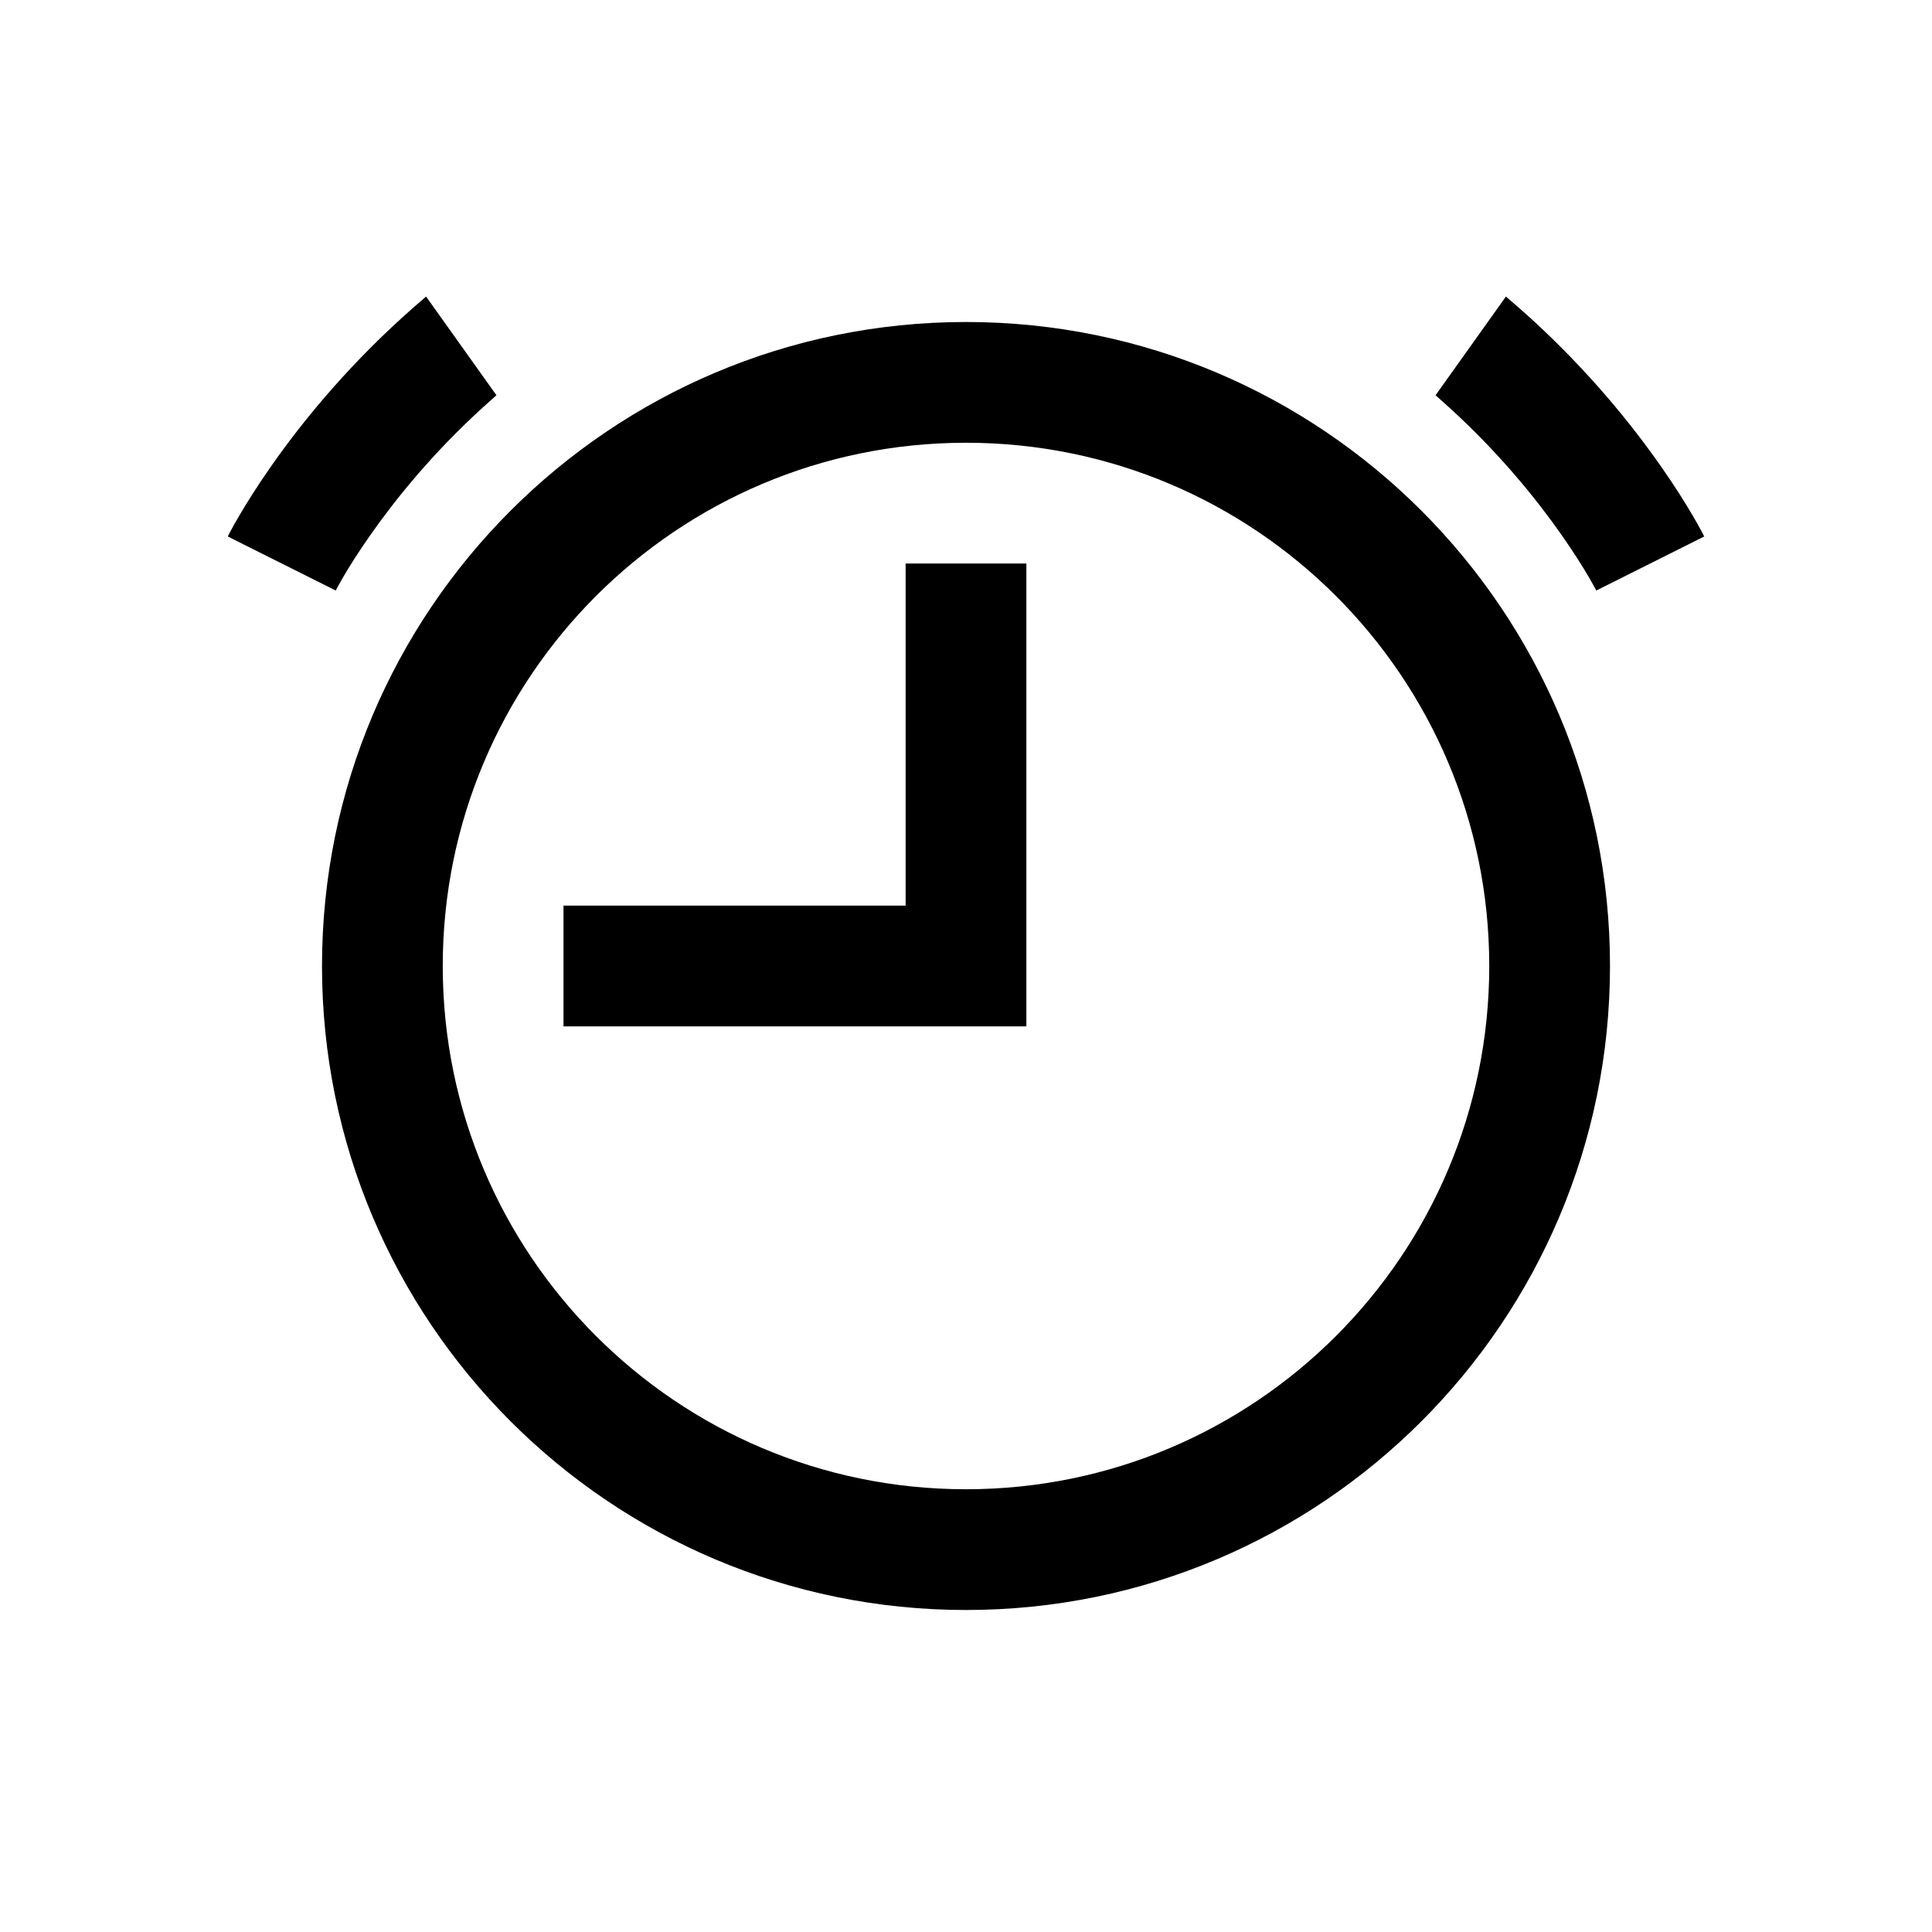 <svg class="iconigniter" width="24" height="24" viewBox="0 0 24 24" fill="currentcolor" xmlns="http://www.w3.org/2000/svg">
<path fill-rule="evenodd" clip-rule="evenodd" d="M17.995 5.055C17.942 5.007 17.888 4.958 17.833 4.91L18.707 3.684C18.809 3.771 18.909 3.858 19.005 3.945C19.741 4.615 20.277 5.284 20.63 5.789C20.807 6.041 20.939 6.254 21.028 6.406C21.073 6.482 21.107 6.544 21.13 6.587C21.142 6.609 21.151 6.627 21.158 6.64L21.166 6.656L21.169 6.661L21.17 6.663L21.171 6.664C21.171 6.664 21.171 6.665 20.5 7C19.829 7.335 19.829 7.336 19.829 7.336L19.827 7.331C19.824 7.325 19.819 7.315 19.811 7.3C19.795 7.271 19.769 7.225 19.734 7.164C19.663 7.043 19.552 6.865 19.401 6.649C19.098 6.216 18.634 5.635 17.995 5.055ZM4.996 3.945C5.091 3.858 5.191 3.771 5.293 3.684L6.167 4.91C6.112 4.958 6.058 5.007 6.005 5.055C5.366 5.635 4.902 6.216 4.599 6.649C4.447 6.865 4.337 7.043 4.266 7.164C4.231 7.225 4.205 7.271 4.189 7.3C4.182 7.315 4.176 7.325 4.173 7.331L4.171 7.336C4.171 7.336 4.171 7.335 3.5 7C2.829 6.665 2.829 6.664 2.83 6.664L2.83 6.663L2.831 6.661L2.834 6.656L2.842 6.64C2.849 6.627 2.858 6.609 2.87 6.587C2.893 6.544 2.927 6.482 2.972 6.406C3.061 6.254 3.193 6.041 3.37 5.789C3.723 5.284 4.259 4.615 4.996 3.945ZM12 18.5C15.59 18.5 18.5 15.59 18.5 12C18.5 8.41 15.59 5.5 12 5.5C8.41 5.5 5.5 8.41 5.5 12C5.5 15.59 8.41 18.5 12 18.5ZM12 20C16.418 20 20 16.418 20 12C20 7.582 16.418 4 12 4C7.582 4 4 7.582 4 12C4 16.418 7.582 20 12 20ZM11.25 11.25V7H12.75V12V12.75H12H7V11.25H11.25Z"/>
</svg>
